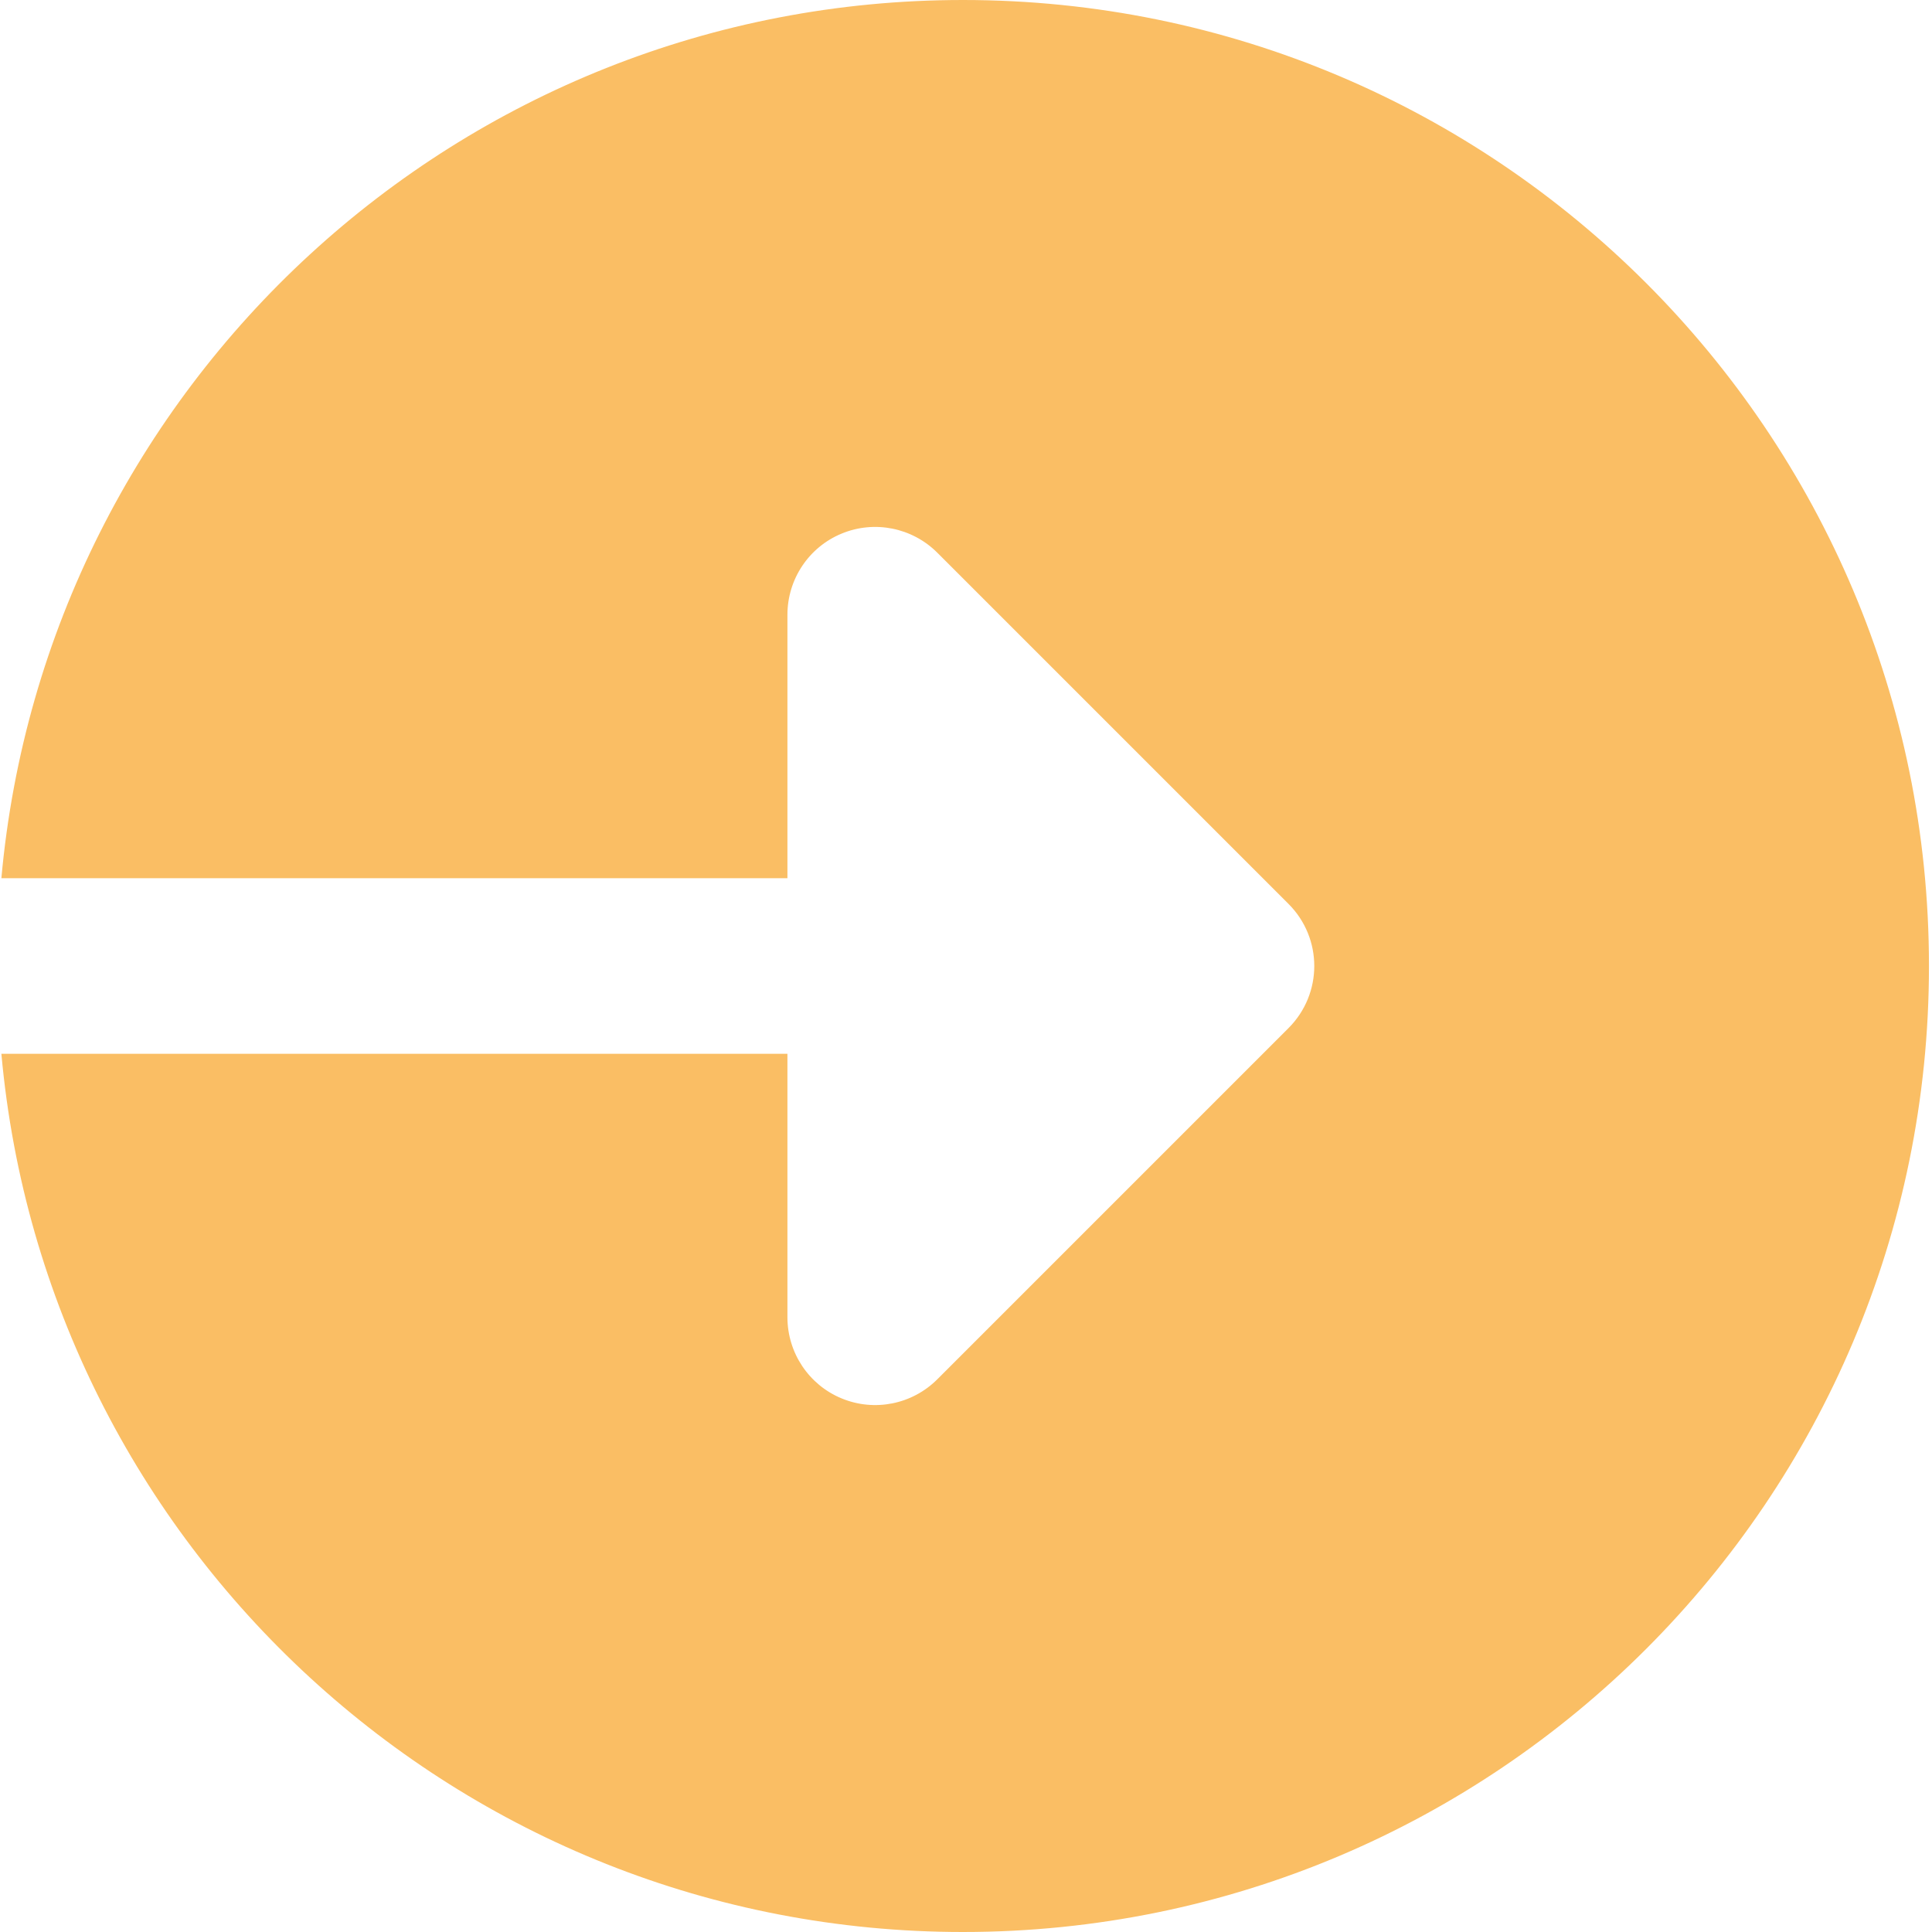 <svg width="14" height="14" viewBox="0 0 14 14" fill="none" xmlns="http://www.w3.org/2000/svg">
<path d="M6.978 0C3.327 0 0.332 2.796 0.01 6.364H5.706V4.455C5.706 4.197 5.861 3.965 6.098 3.867C6.336 3.768 6.61 3.823 6.792 4.005L9.337 6.55C9.586 6.799 9.586 7.201 9.337 7.45L6.792 9.995C6.61 10.177 6.336 10.232 6.098 10.133C5.861 10.035 5.706 9.803 5.706 9.545V7.636H0.01C0.332 11.204 3.327 14 6.978 14C10.844 14 13.978 10.866 13.978 7C13.978 3.134 10.844 0 6.978 0V0Z" fill="#FABE64"/>
</svg>
